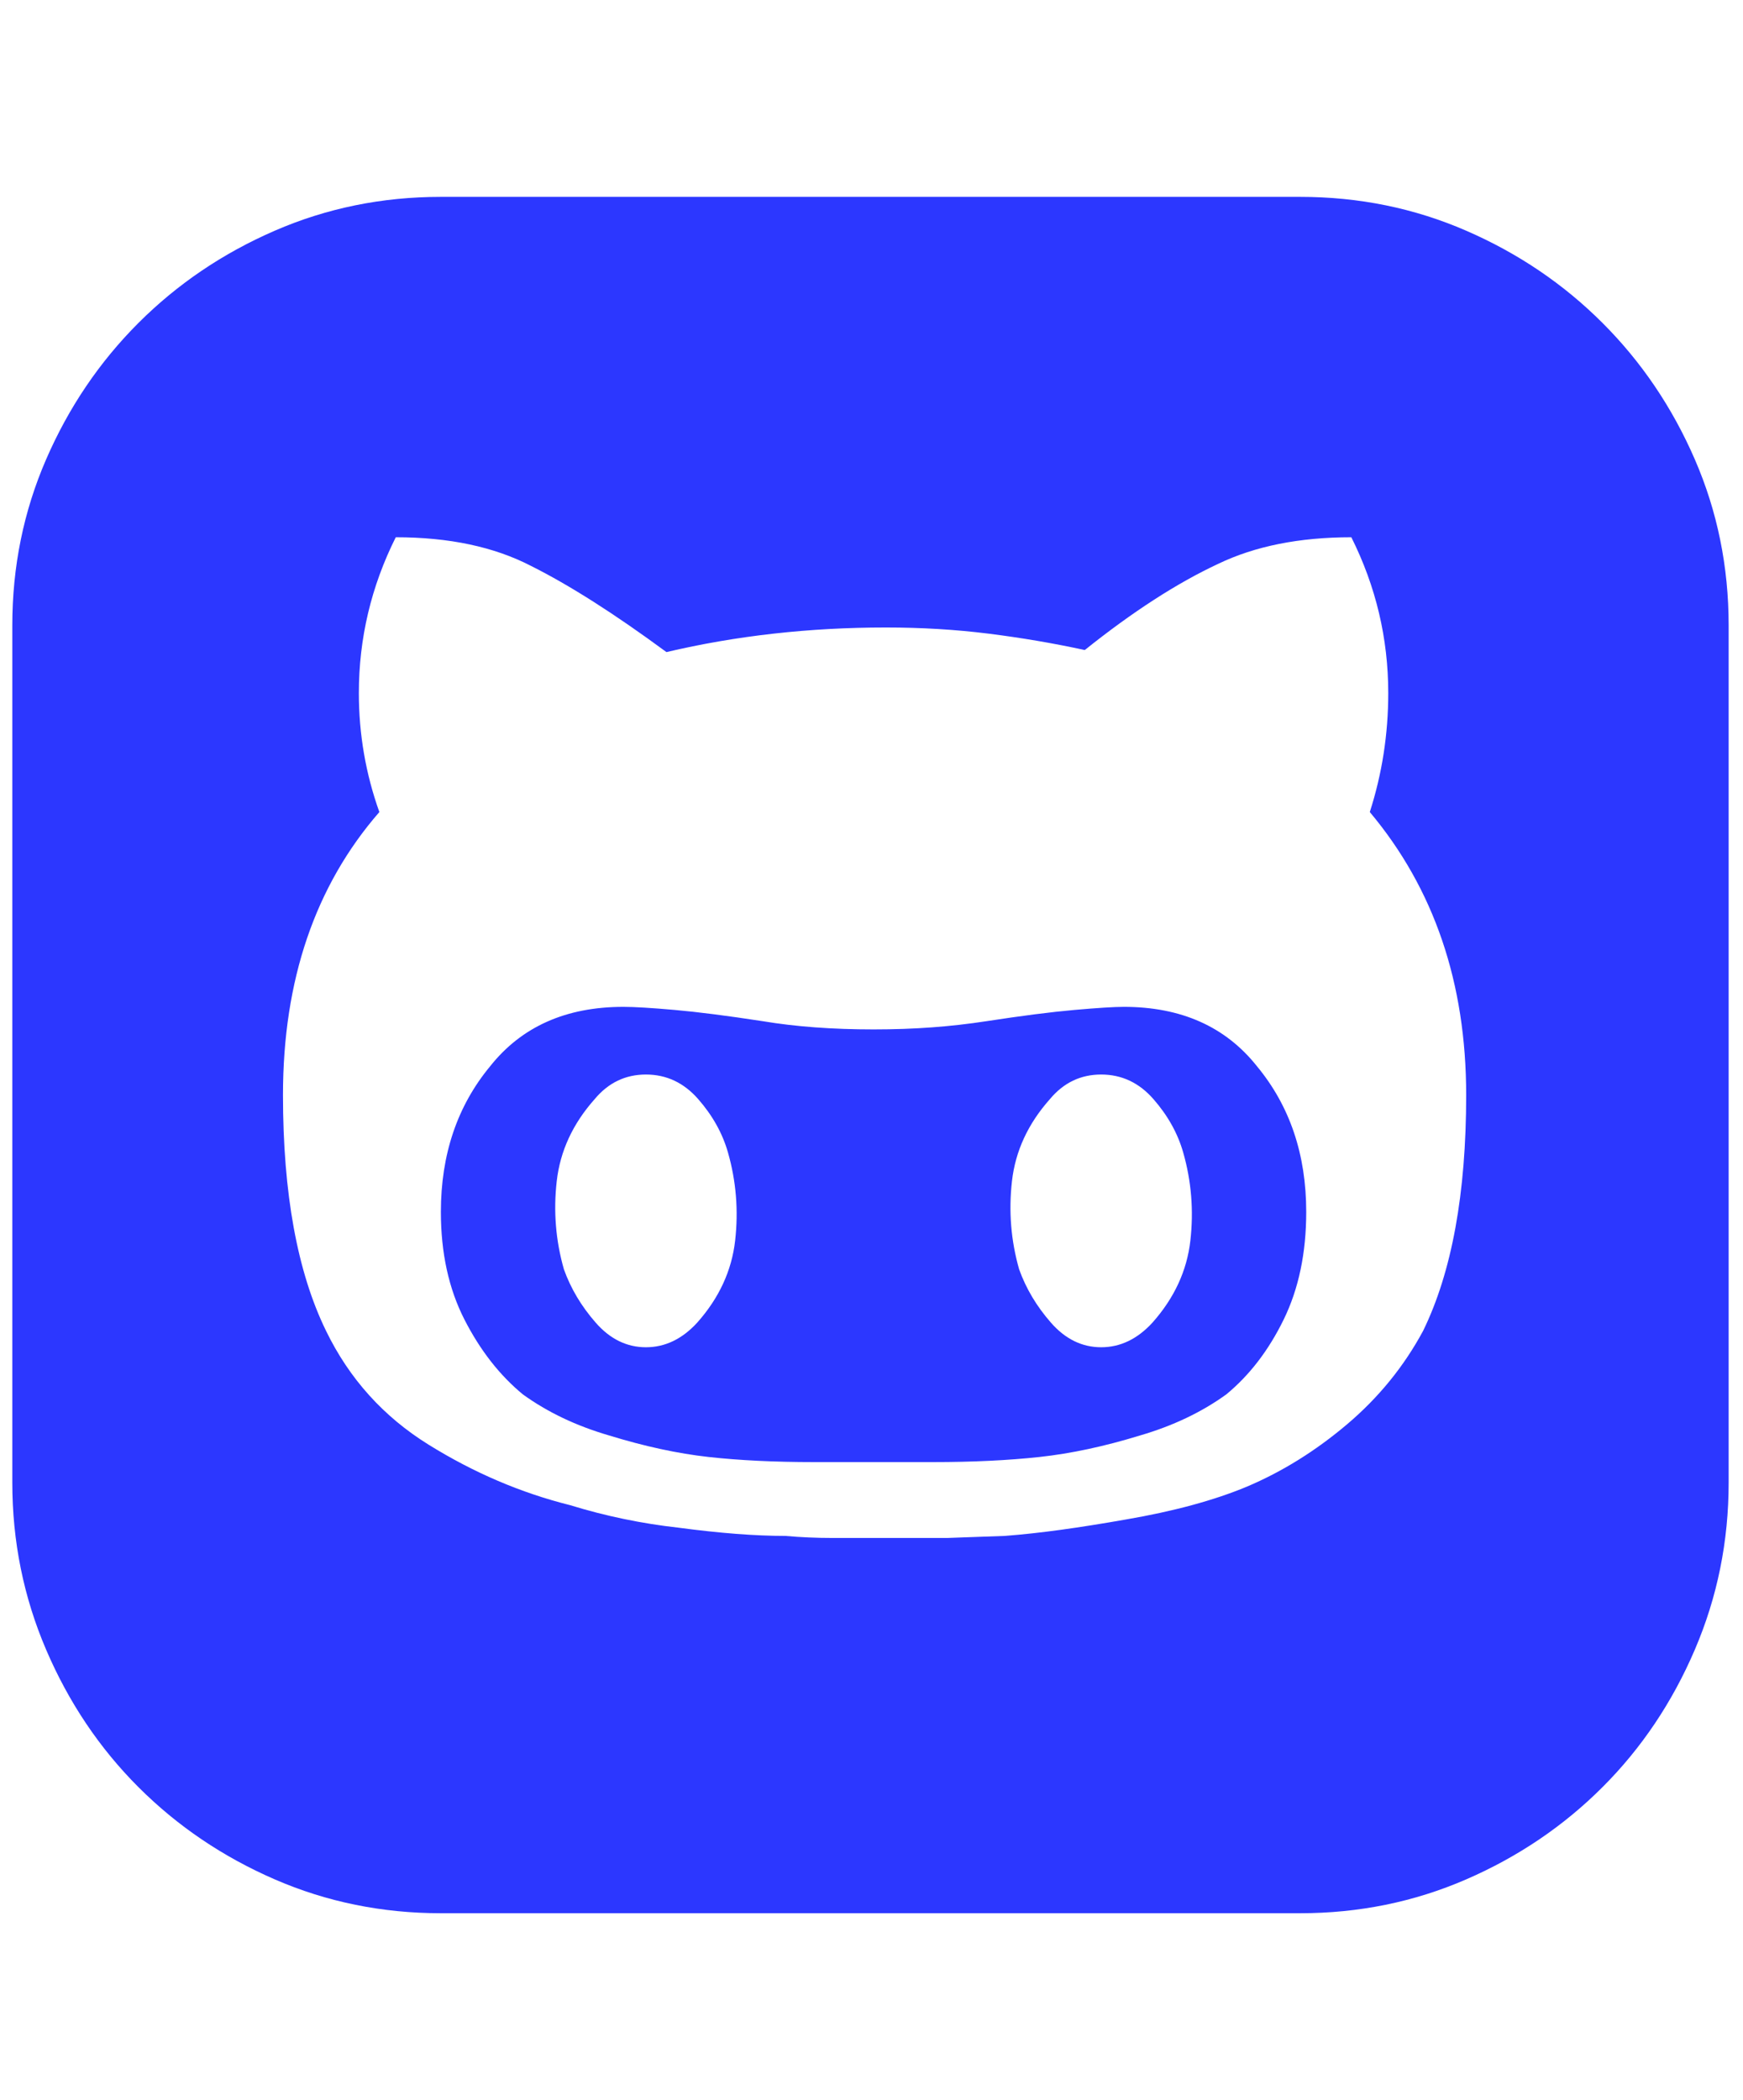<svg viewBox="0 0 425 512" fill="#2c37ff" xmlns="http://www.w3.org/2000/svg">
  <path
    d="M317 48q21.5 0 40.5 8.25t33.25 22.5 22.5 33.25 8.25 40.5v209q0 21.5-8.25 40.75t-22.5 33.5-33.25 22.5-40.5 8.25H107.5q-21.5 0-40.5-8.25t-33.25-22.5-22.5-33.5T3 361.5v-209Q3 131 11.25 112t22.5-33.25T67 56.25 107.5 48H317zm30 276.5q10.5-21.5 10.5-57.5 0-41-23.5-69 4.5-14 4.5-29 0-20-9-38-19 0-32.5 6.5-15 7-32.5 21-11.5-2.5-23.5-4t-25-1.5q-28 0-53.5 6-19-14-33-21-13.5-7-33-7-9 18-9 38 0 7.5 1.25 14.75T92.5 198Q69 225 69 267q0 36 10.5 57.5 8.5 17.5 25 27.75T139 367q13 4 26.5 5.5 7.5 1 14 1.5t12 .5q5.5.5 11.5.5h28l14-.5q6.5-.5 13.75-1.5t15.75-2.5q17.5-3 29.5-8 13-5.5 24.5-15.25T347 324.5zm-73-79q21 0 32.5 14.5 12 14.5 12 35.5 0 15-5.5 26.25T299 340q-9 6.5-21 10-13 4-24.5 5.25t-26 1.25h-29q-14.5 0-25.75-1.25T148.5 350q-12-3.5-21-10-8.5-7-14.25-18.25t-5.75-26.25q0-21 12-35.5 11.5-14.5 32.5-14.5 4 0 12.5.75T186 249q6 1 12.75 1.5t14.25.5 14.25-.5 13.25-1.5q13-2 21.5-2.75t12-.75zm-104 77q8-9 9.25-20T177.5 281q-2-7-7.25-13t-12.75-6-12.5 6q-8 9-9.25 20t1.75 21.5q2.5 7 7.75 13t12.25 6 12.5-6zm111 0q8-9 9.25-20T288.5 281q-2-7-7.25-13t-12.75-6-12.5 6q-8 9-9.25 20t1.75 21.5q2.5 7 7.75 13t12.25 6 12.5-6z" />
</svg>